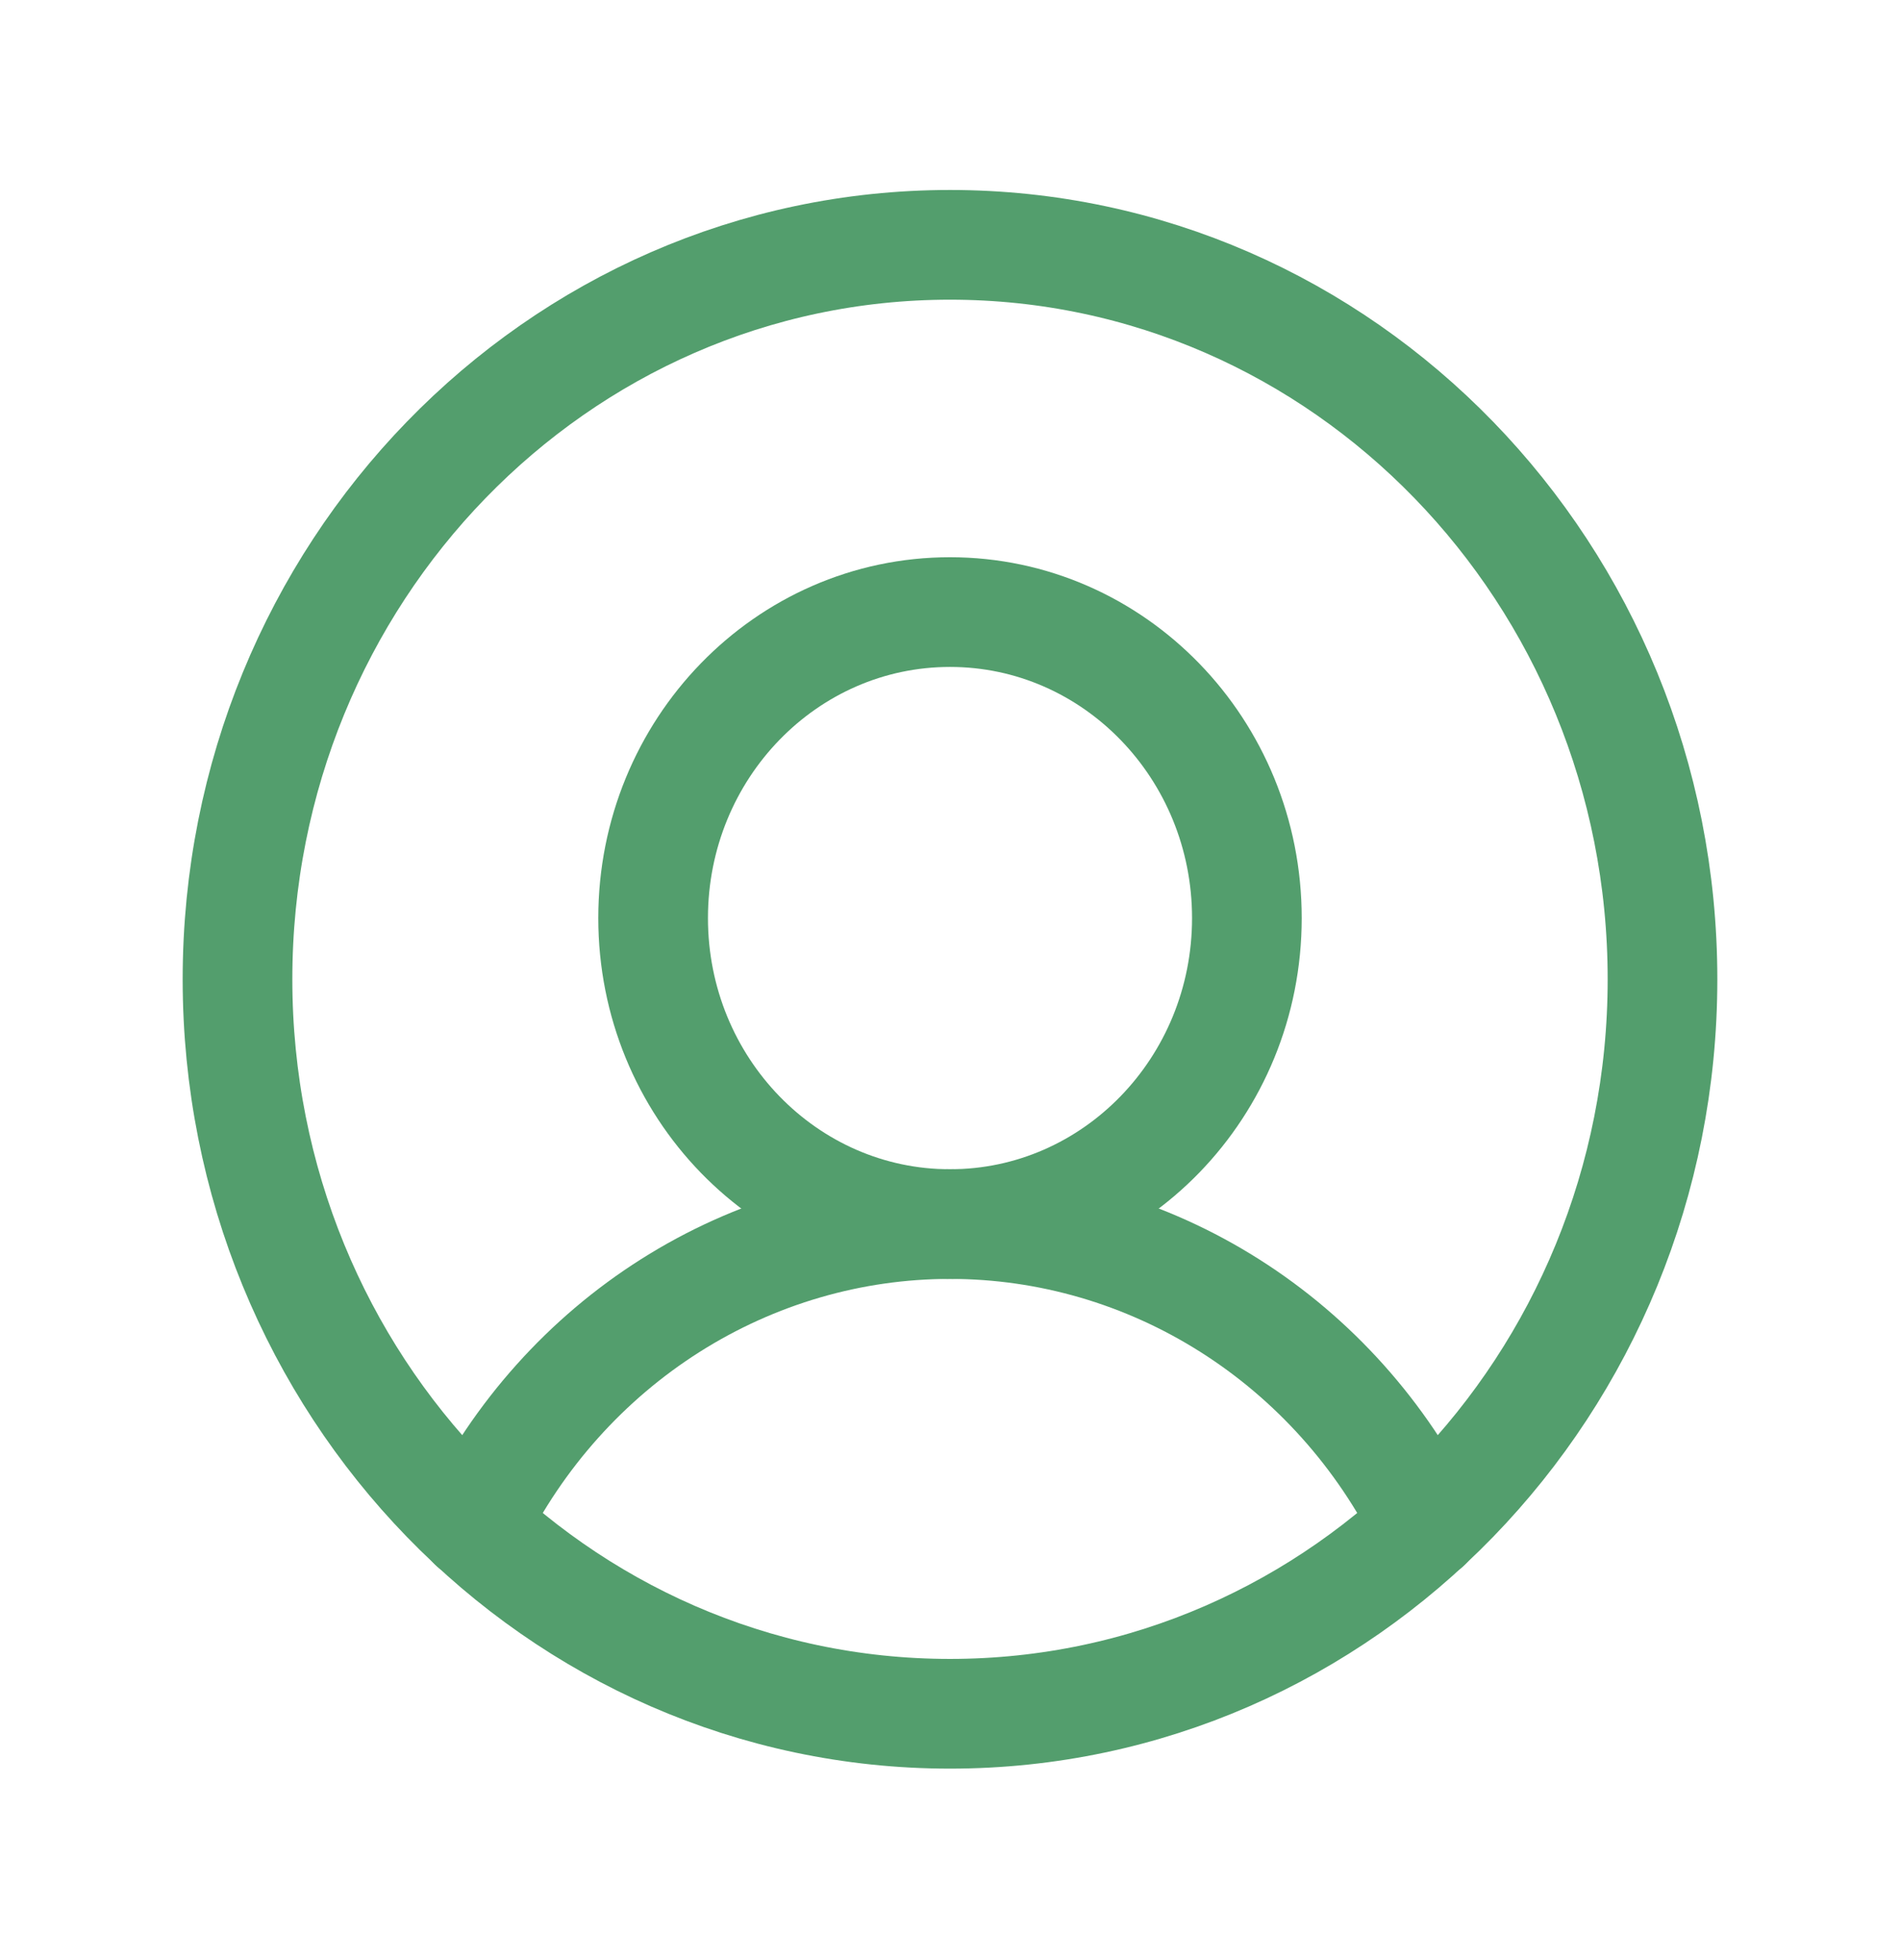 <svg width="32" height="33" viewBox="0 0 32 33" fill="none" xmlns="http://www.w3.org/2000/svg">
<path d="M16 28.853C22.627 28.853 28 23.317 28 16.487C28 9.658 22.627 4.122 16 4.122C9.373 4.122 4 9.658 4 16.487C4 23.317 9.373 28.853 16 28.853Z" stroke="#539E6D" stroke-width="1.847" stroke-linecap="round" stroke-linejoin="round"/>
<path d="M16 20.609C18.761 20.609 21 18.302 21 15.457C21 12.611 18.761 10.305 16 10.305C13.239 10.305 11 12.611 11 15.457C11 18.302 13.239 20.609 16 20.609Z" stroke="#539E6D" stroke-width="1.847" stroke-linecap="round" stroke-linejoin="round"/>
<path d="M7.975 25.684C8.727 24.157 9.876 22.875 11.292 21.979C12.709 21.083 14.338 20.608 16 20.608C17.662 20.608 19.292 21.083 20.708 21.979C22.125 22.875 23.273 24.157 24.025 25.684" stroke="#539E6D" stroke-width="1.847" stroke-linecap="round" stroke-linejoin="round"/>
</svg>
